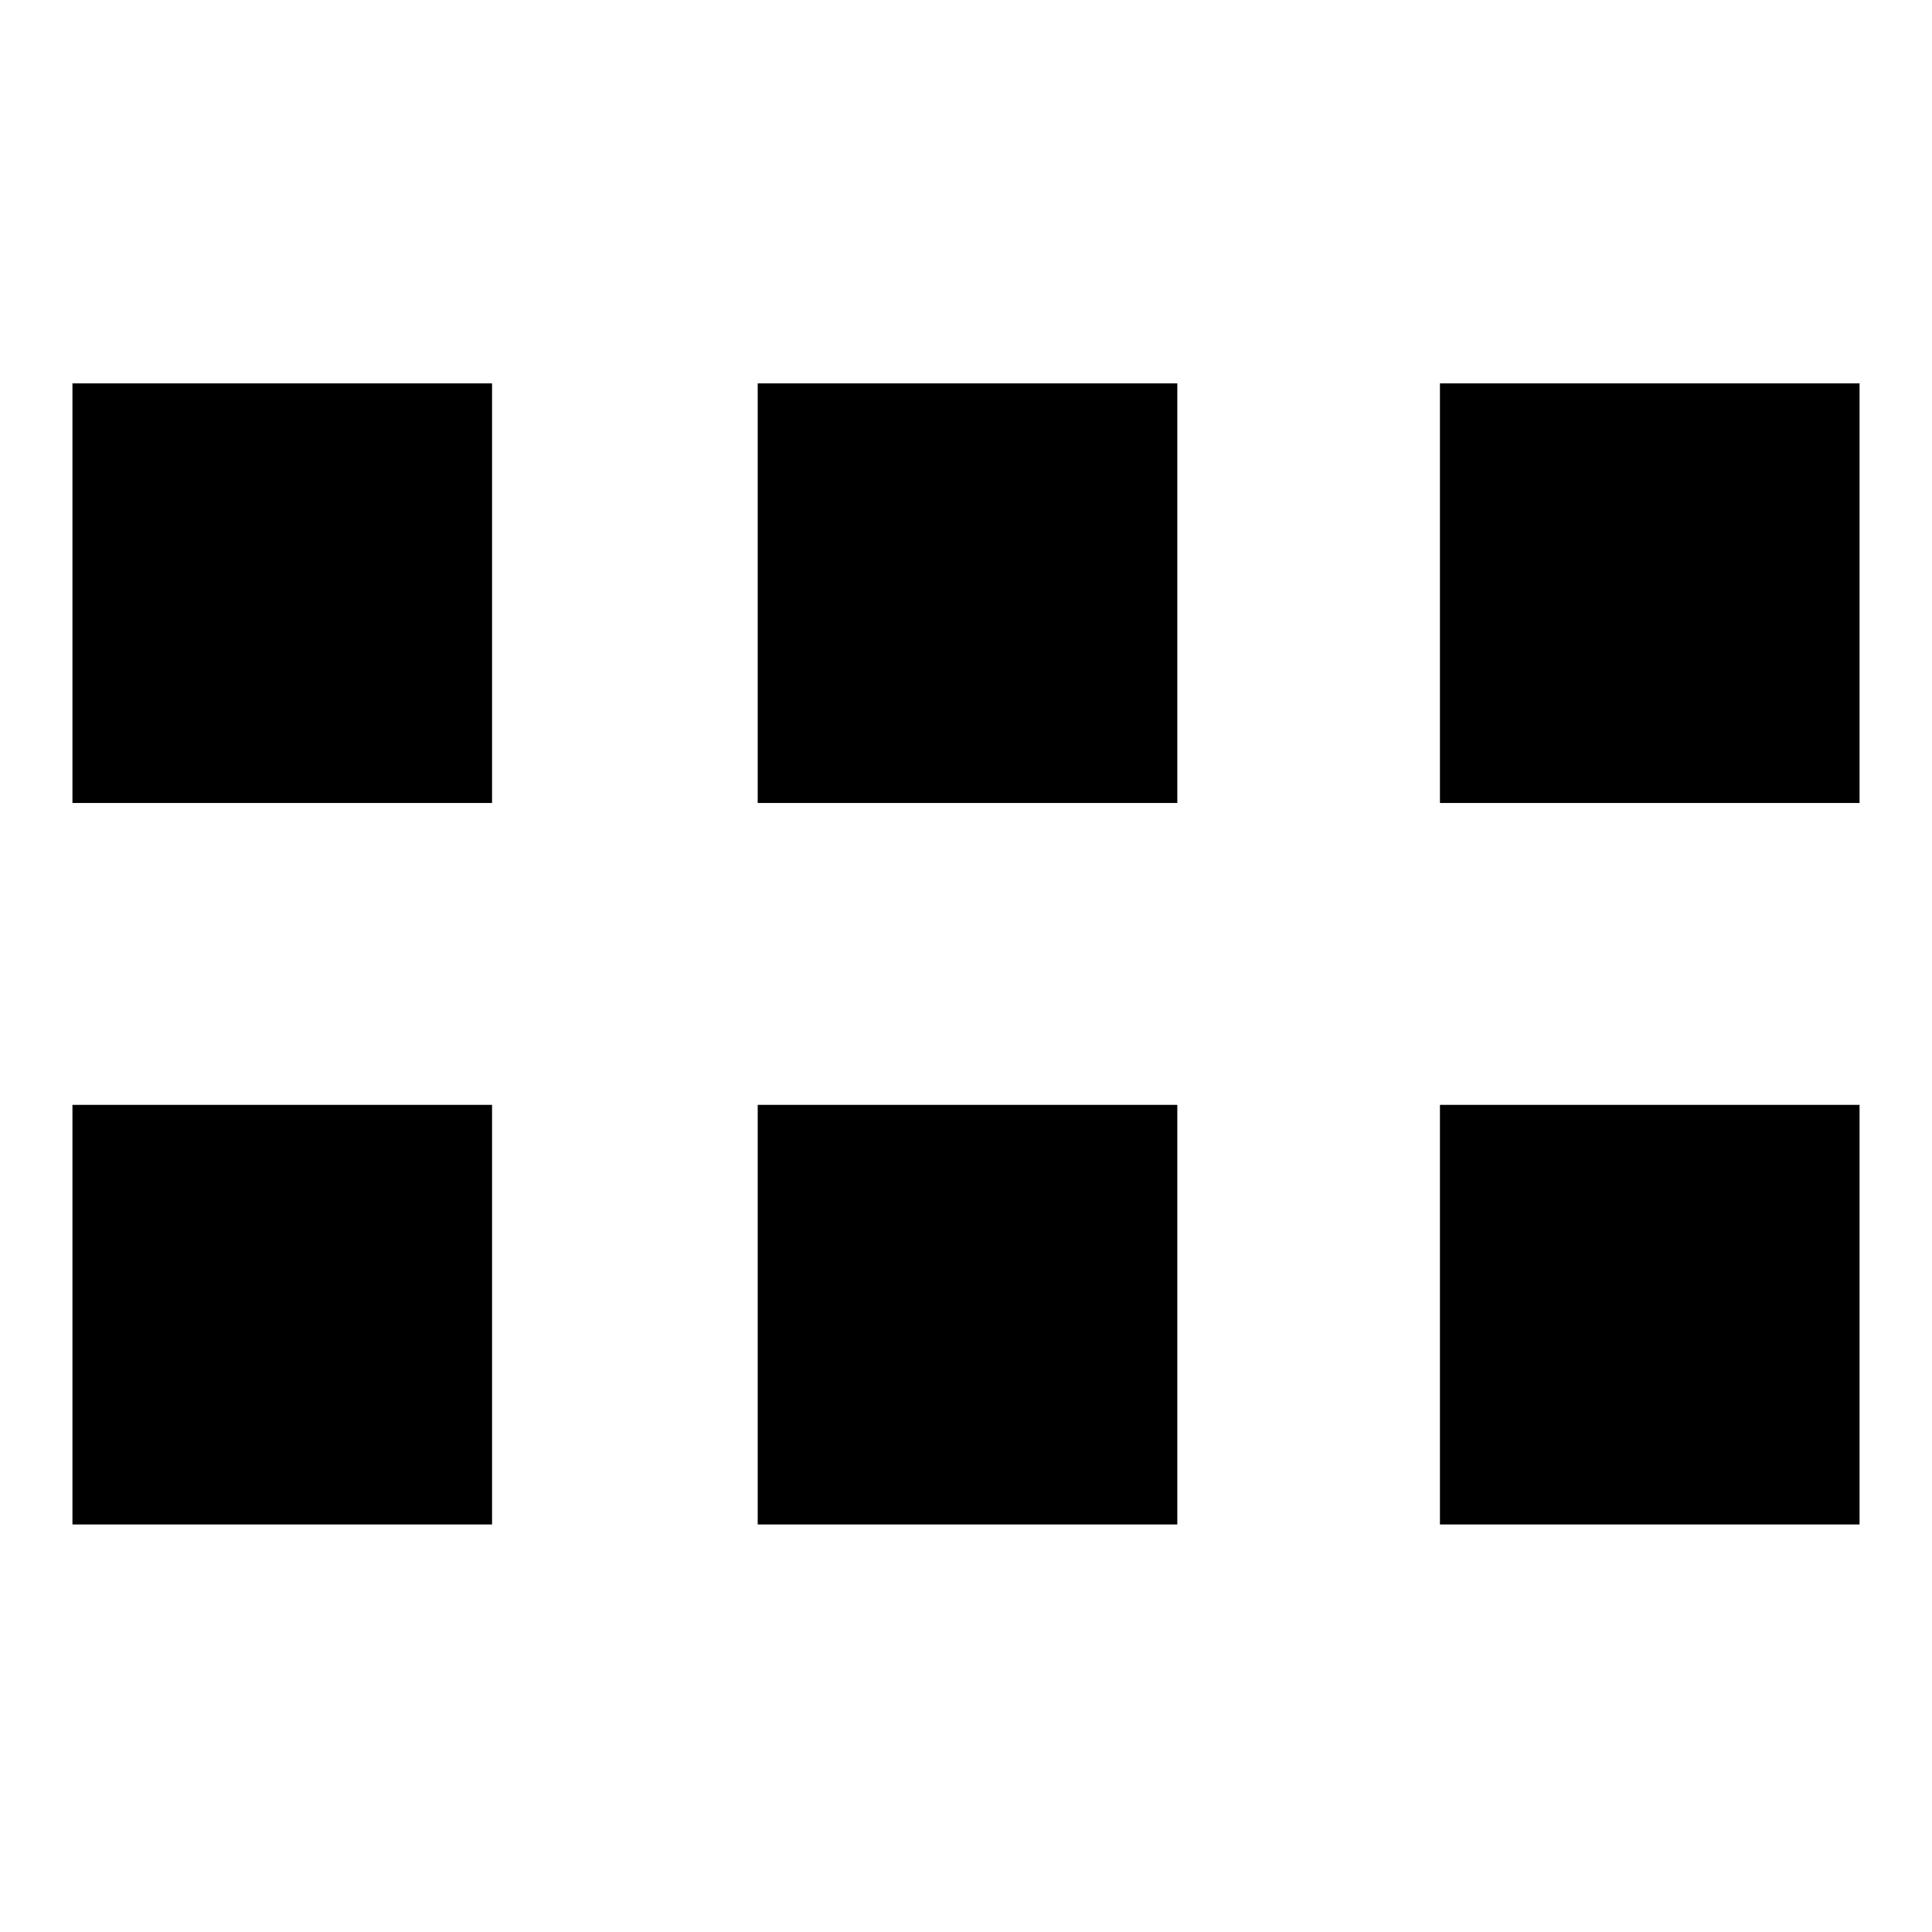 <?xml version="1.0" encoding="utf-8"?>
<!-- Generator: Adobe Illustrator 24.1.1, SVG Export Plug-In . SVG Version: 6.00 Build 0)  -->
<svg version="1.1" id="Layer_10" xmlns="http://www.w3.org/2000/svg" xmlns:xlink="http://www.w3.org/1999/xlink" x="0px" y="0px"
	 viewBox="0 0 64 64" style="enable-background:new 0 0 64 64;" xml:space="preserve">
<g>
	<rect x="2.4" y="36.6" width="13.9" height="13.9"/>
	<rect x="2.4" y="12.7" width="13.9" height="13.9"/>
	<rect x="25.1" y="36.6" width="13.9" height="13.9"/>
	<rect x="25.1" y="12.7" width="13.9" height="13.9"/>
	<rect x="47.7" y="36.6" width="13.9" height="13.9"/>
	<rect x="47.7" y="12.7" width="13.9" height="13.9"/>
</g>
</svg>
